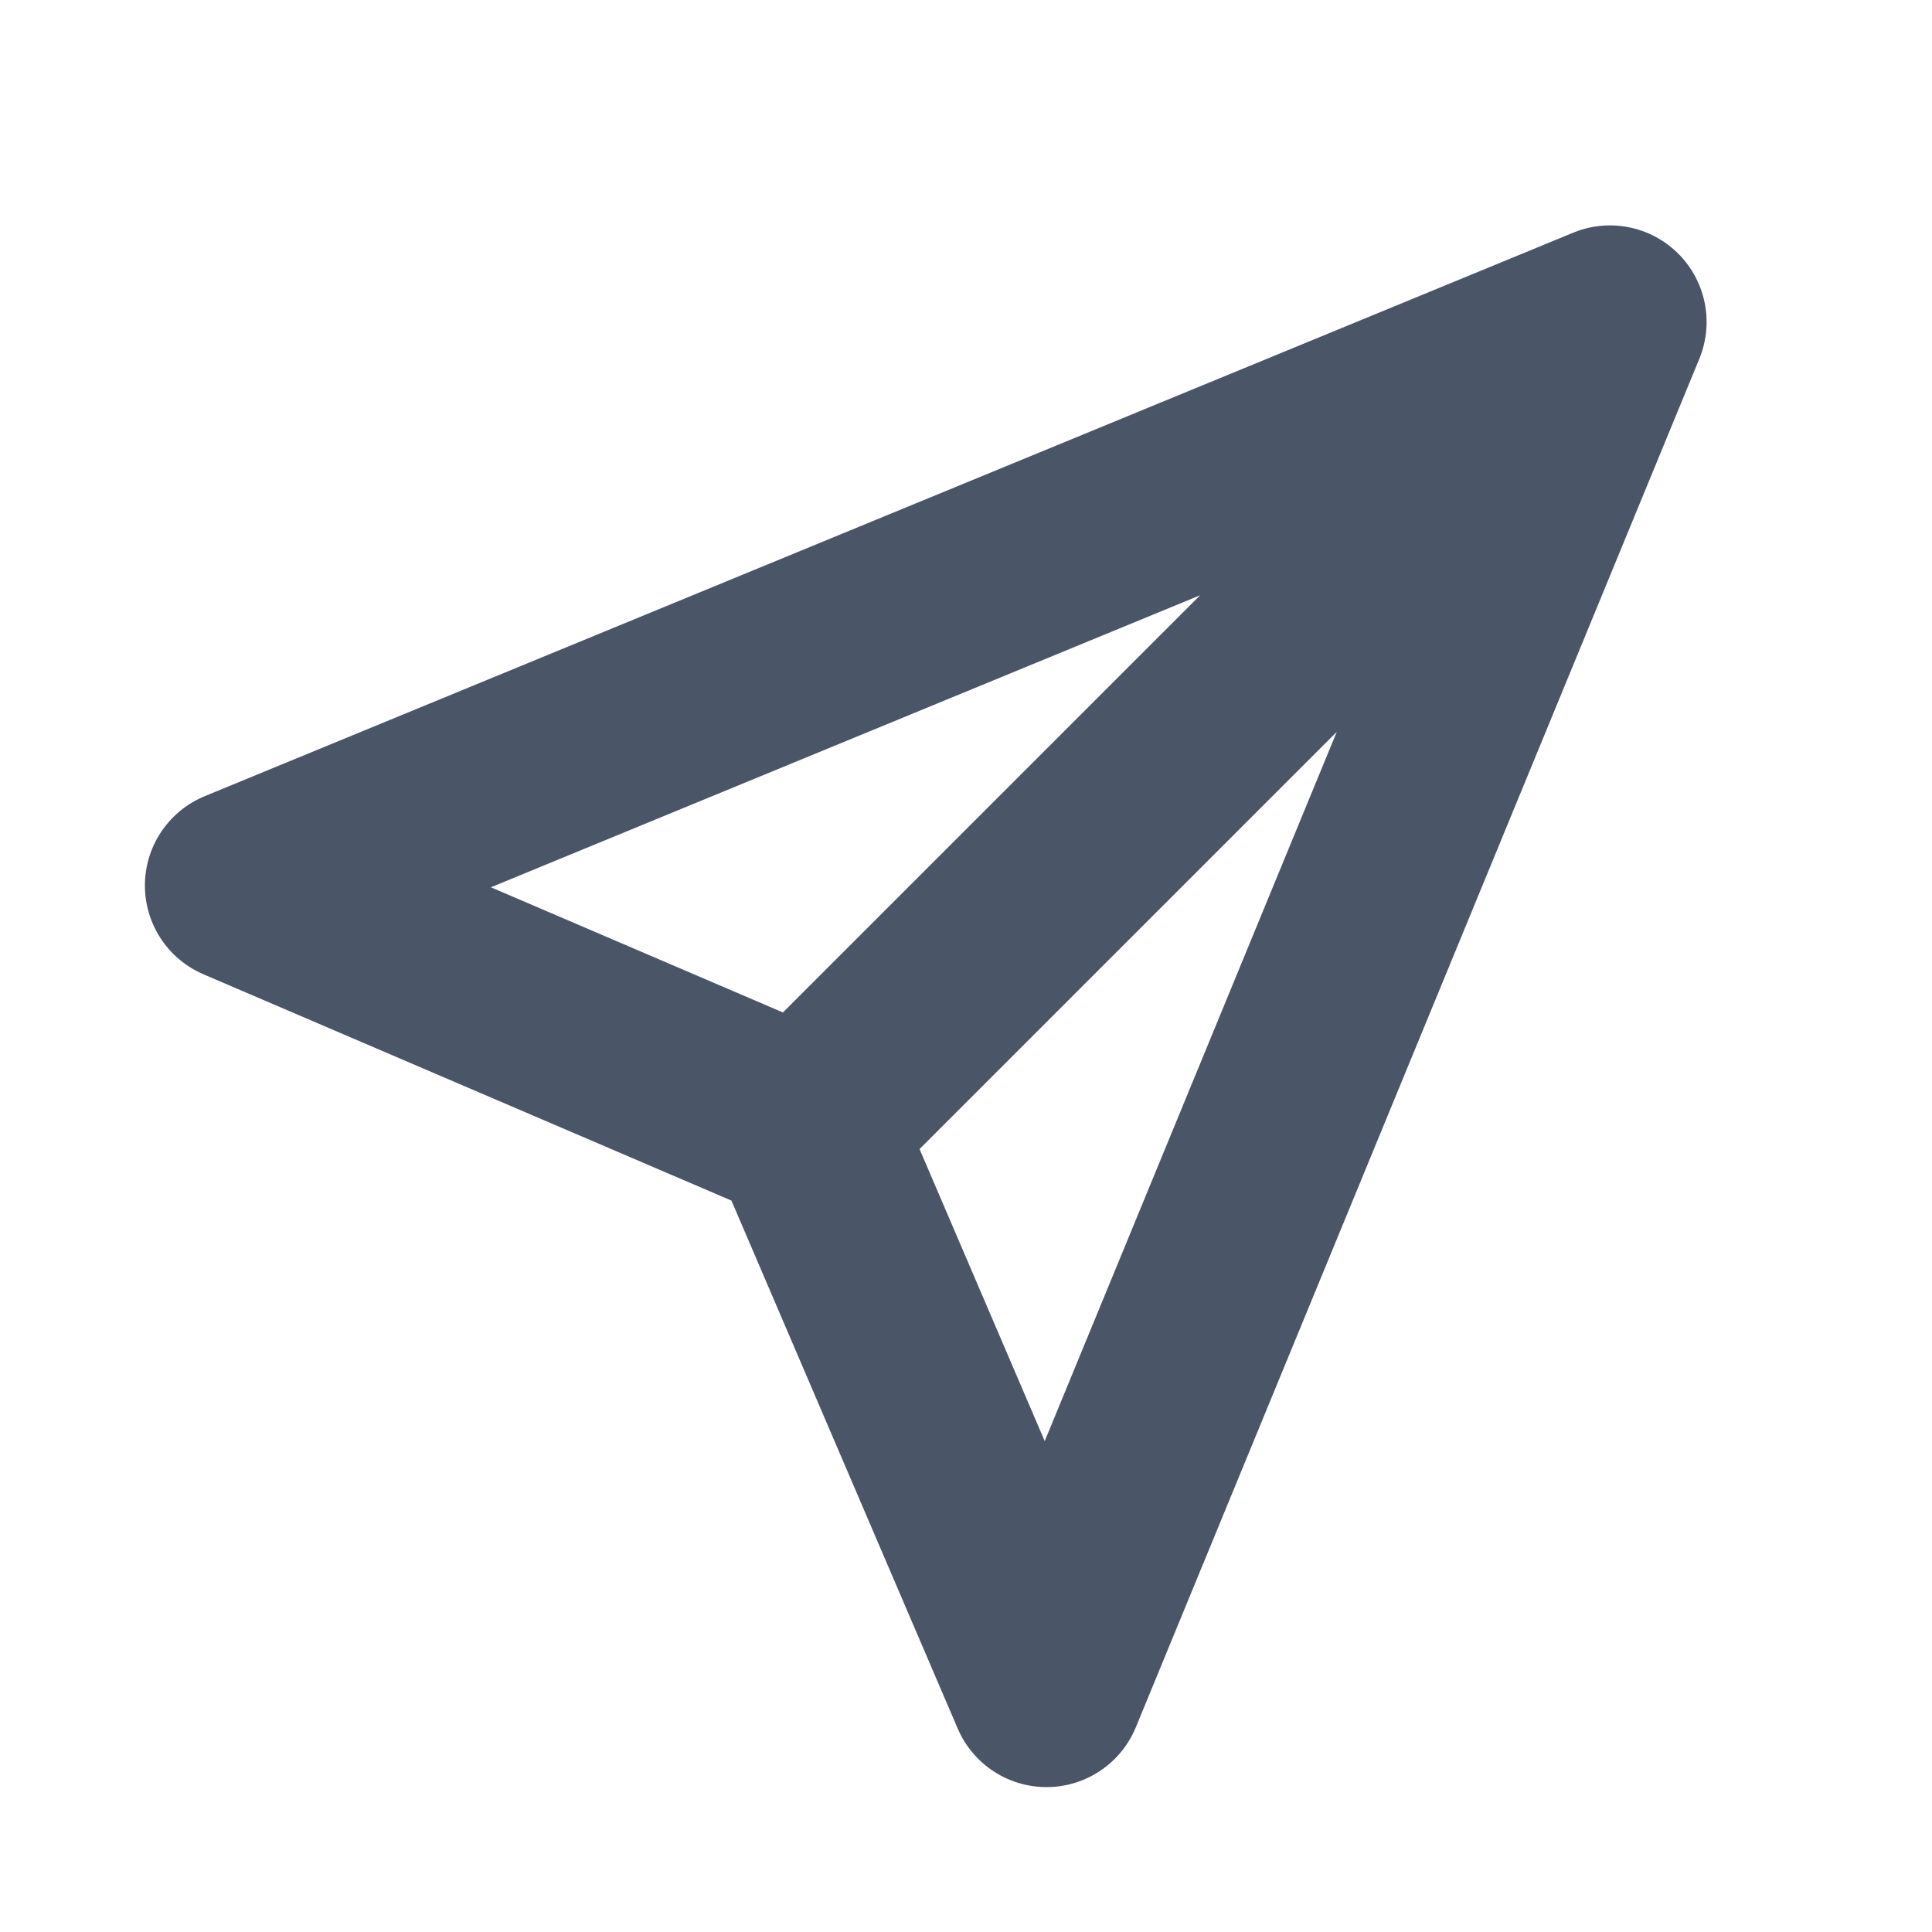 <svg width="15" height="15" viewBox="0 0 15 15" fill="none" xmlns="http://www.w3.org/2000/svg">
<path d="M12.5 2.5L1.875 6.875L6.25 8.75M12.5 2.5L8.125 13.125L6.25 8.75M12.5 2.5L6.25 8.75" stroke="#4A5568" stroke-width="1.5" stroke-linecap="round" stroke-linejoin="round"/>
</svg>

